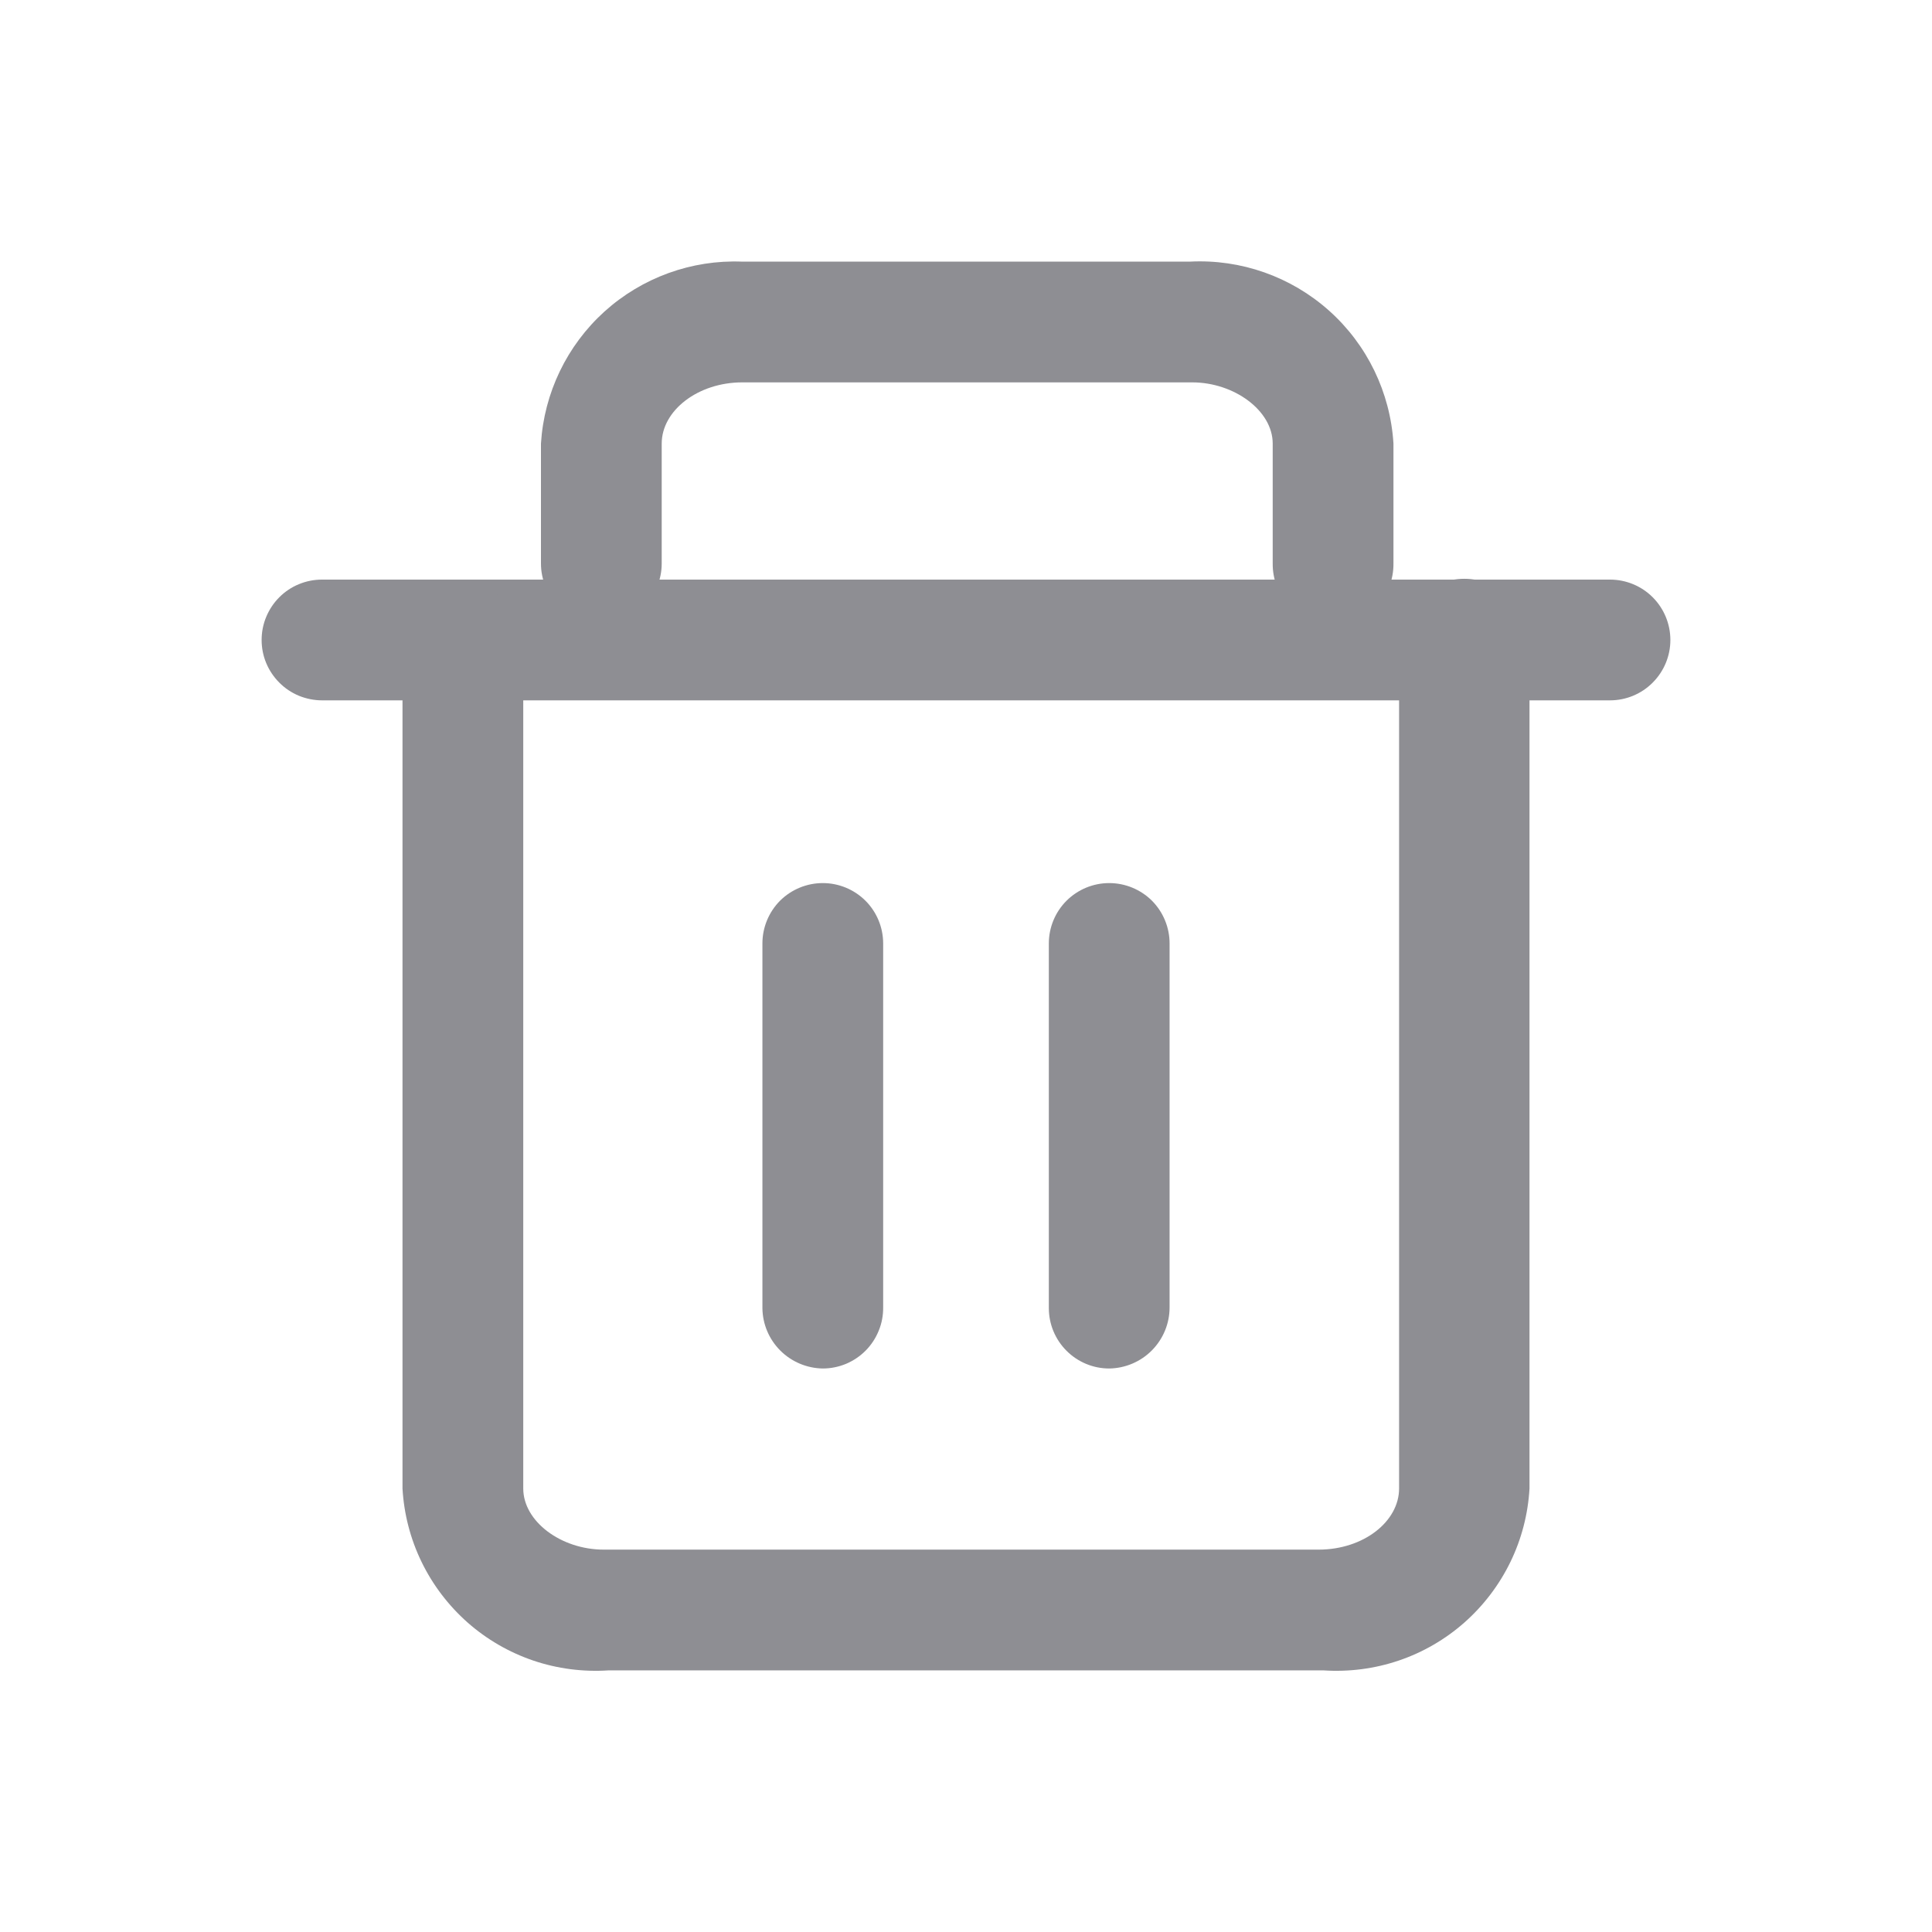 <svg width="24" height="24" viewBox="0 0 24 24" fill="none" xmlns="http://www.w3.org/2000/svg">
<path d="M20 8.7H4C3.902 8.7 3.804 8.68 3.713 8.643C3.622 8.605 3.539 8.55 3.47 8.48C3.4 8.41 3.345 8.328 3.307 8.237C3.269 8.146 3.25 8.048 3.25 7.95C3.25 7.851 3.269 7.754 3.307 7.663C3.345 7.572 3.4 7.489 3.47 7.419C3.539 7.35 3.622 7.294 3.713 7.257C3.804 7.219 3.902 7.2 4 7.2H20C20.199 7.2 20.39 7.279 20.53 7.419C20.671 7.56 20.75 7.751 20.75 7.95C20.75 8.149 20.671 8.339 20.53 8.48C20.39 8.621 20.199 8.7 20 8.7Z" fill="#8E8E93"/>
<path d="M16.44 20.75H7.56C7.243 20.771 6.925 20.73 6.624 20.628C6.324 20.526 6.046 20.365 5.808 20.155C5.57 19.944 5.376 19.689 5.237 19.403C5.098 19.117 5.018 18.807 5 18.49V8C5 7.801 5.079 7.61 5.22 7.469C5.36 7.329 5.551 7.25 5.75 7.25C5.949 7.25 6.14 7.329 6.28 7.469C6.421 7.61 6.5 7.801 6.5 8V18.49C6.5 18.9 6.97 19.25 7.5 19.25H16.38C16.94 19.25 17.38 18.9 17.38 18.49V8C17.38 7.785 17.465 7.579 17.617 7.427C17.769 7.275 17.975 7.19 18.19 7.19C18.405 7.19 18.611 7.275 18.763 7.427C18.915 7.579 19 7.785 19 8V18.49C18.982 18.807 18.902 19.117 18.763 19.403C18.624 19.689 18.43 19.944 18.192 20.155C17.954 20.365 17.677 20.526 17.376 20.628C17.075 20.73 16.757 20.771 16.44 20.75ZM16.56 7.75C16.461 7.751 16.363 7.733 16.271 7.695C16.18 7.658 16.097 7.603 16.027 7.533C15.957 7.463 15.902 7.38 15.864 7.288C15.827 7.197 15.809 7.099 15.81 7V5.51C15.81 5.1 15.33 4.75 14.81 4.75H9.22C8.67 4.75 8.22 5.1 8.22 5.51V7C8.22 7.199 8.141 7.389 8 7.53C7.86 7.671 7.669 7.75 7.47 7.75C7.271 7.75 7.08 7.671 6.94 7.53C6.799 7.389 6.72 7.199 6.72 7V5.51C6.759 4.881 7.042 4.293 7.509 3.87C7.977 3.448 8.591 3.225 9.22 3.25H14.78C15.415 3.217 16.036 3.436 16.51 3.859C16.984 4.282 17.271 4.876 17.31 5.51V7C17.311 7.099 17.293 7.198 17.256 7.29C17.219 7.382 17.164 7.466 17.094 7.537C17.024 7.607 16.941 7.663 16.849 7.702C16.758 7.74 16.659 7.76 16.56 7.76V7.75Z" fill="#8E8E93"/>
<path d="M10.221 17C10.023 16.997 9.833 16.917 9.693 16.777C9.553 16.637 9.473 16.448 9.471 16.25V11.72C9.471 11.521 9.55 11.33 9.69 11.189C9.831 11.049 10.022 10.97 10.221 10.97C10.42 10.97 10.61 11.049 10.751 11.189C10.892 11.33 10.971 11.521 10.971 11.72V16.24C10.972 16.339 10.954 16.438 10.916 16.53C10.879 16.622 10.824 16.706 10.755 16.776C10.685 16.847 10.602 16.903 10.51 16.942C10.418 16.98 10.32 17 10.221 17Z" fill="#8E8E93"/>
<path d="M13.779 17C13.58 17 13.39 16.921 13.249 16.78C13.108 16.639 13.029 16.449 13.029 16.25V11.72C13.029 11.521 13.108 11.33 13.249 11.189C13.39 11.049 13.58 10.97 13.779 10.97C13.978 10.97 14.169 11.049 14.31 11.189C14.45 11.33 14.529 11.521 14.529 11.72V16.24C14.529 16.44 14.451 16.631 14.31 16.774C14.17 16.916 13.979 16.997 13.779 17Z" fill="#8E8E93"/>
</svg>
